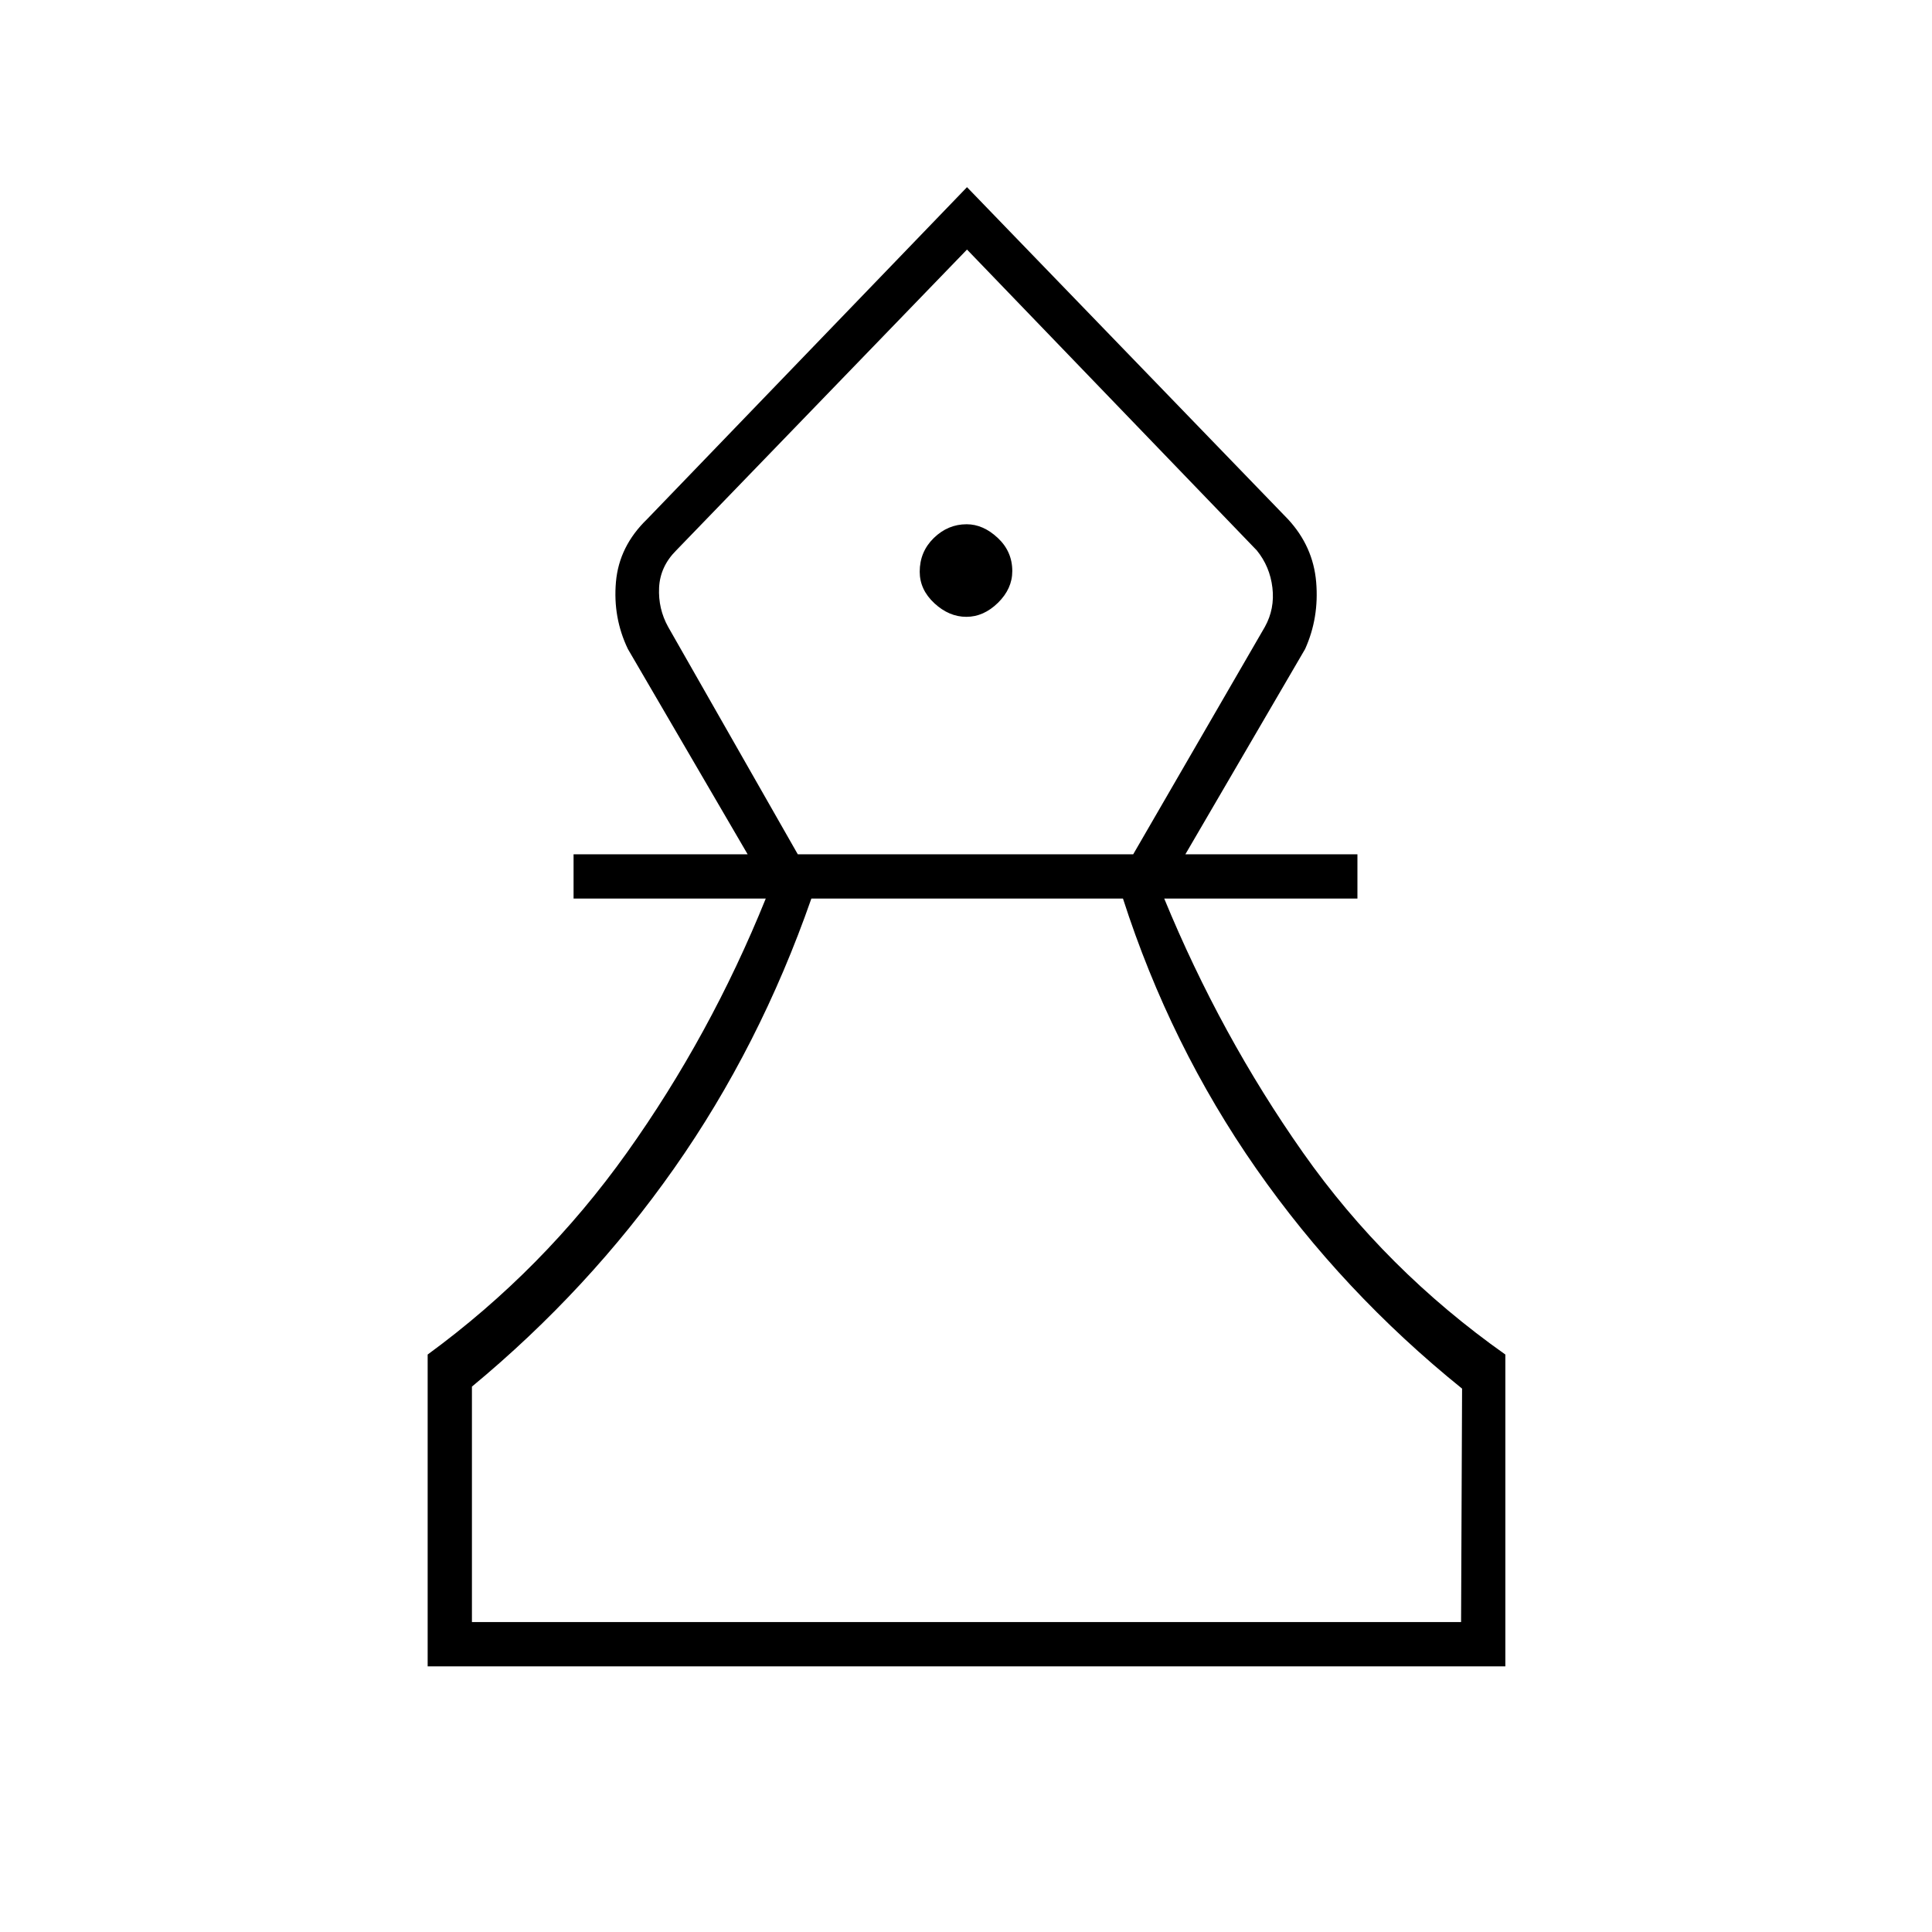 <svg xmlns="http://www.w3.org/2000/svg" height="48" viewBox="0 -960 960 960" width="48"><path d="M212.5-132v-154.94q57.5-42.06 99-100.31t69-126.25H285v-22h86.5l-59.5-102q-7.5-15.62-5.94-33.34 1.56-17.73 15.44-31.16l159-165L640-702q12.5 13.5 14 31.24 1.5 17.73-5.5 33.26l-59.5 102h85.5v22h-96q28 68 68.96 126.25Q688.43-329 748-286.94V-132H212.5Zm22-22H726l.5-116Q667-318 624.25-379.25T558-513.5H403.16Q377.5-440 335-379.5T234.5-271v117Zm161.92-381.5h166.66l65.42-113q5-9 3.75-19.5t-7.75-18.5L480.5-836 336-686.5q-8 8-8.5 18.5t4.5 19.5l64.42 113Zm83.76-118q8.6 0 15.71-6.98 7.11-6.98 7.11-15.75 0-9.77-7.25-16.52t-15.43-6.75q-9.32 0-16.32 6.83t-7 16.75q0 8.92 7.28 15.67 7.29 6.75 15.9 6.75Zm.32 499.5Zm0-682Z"/></svg>